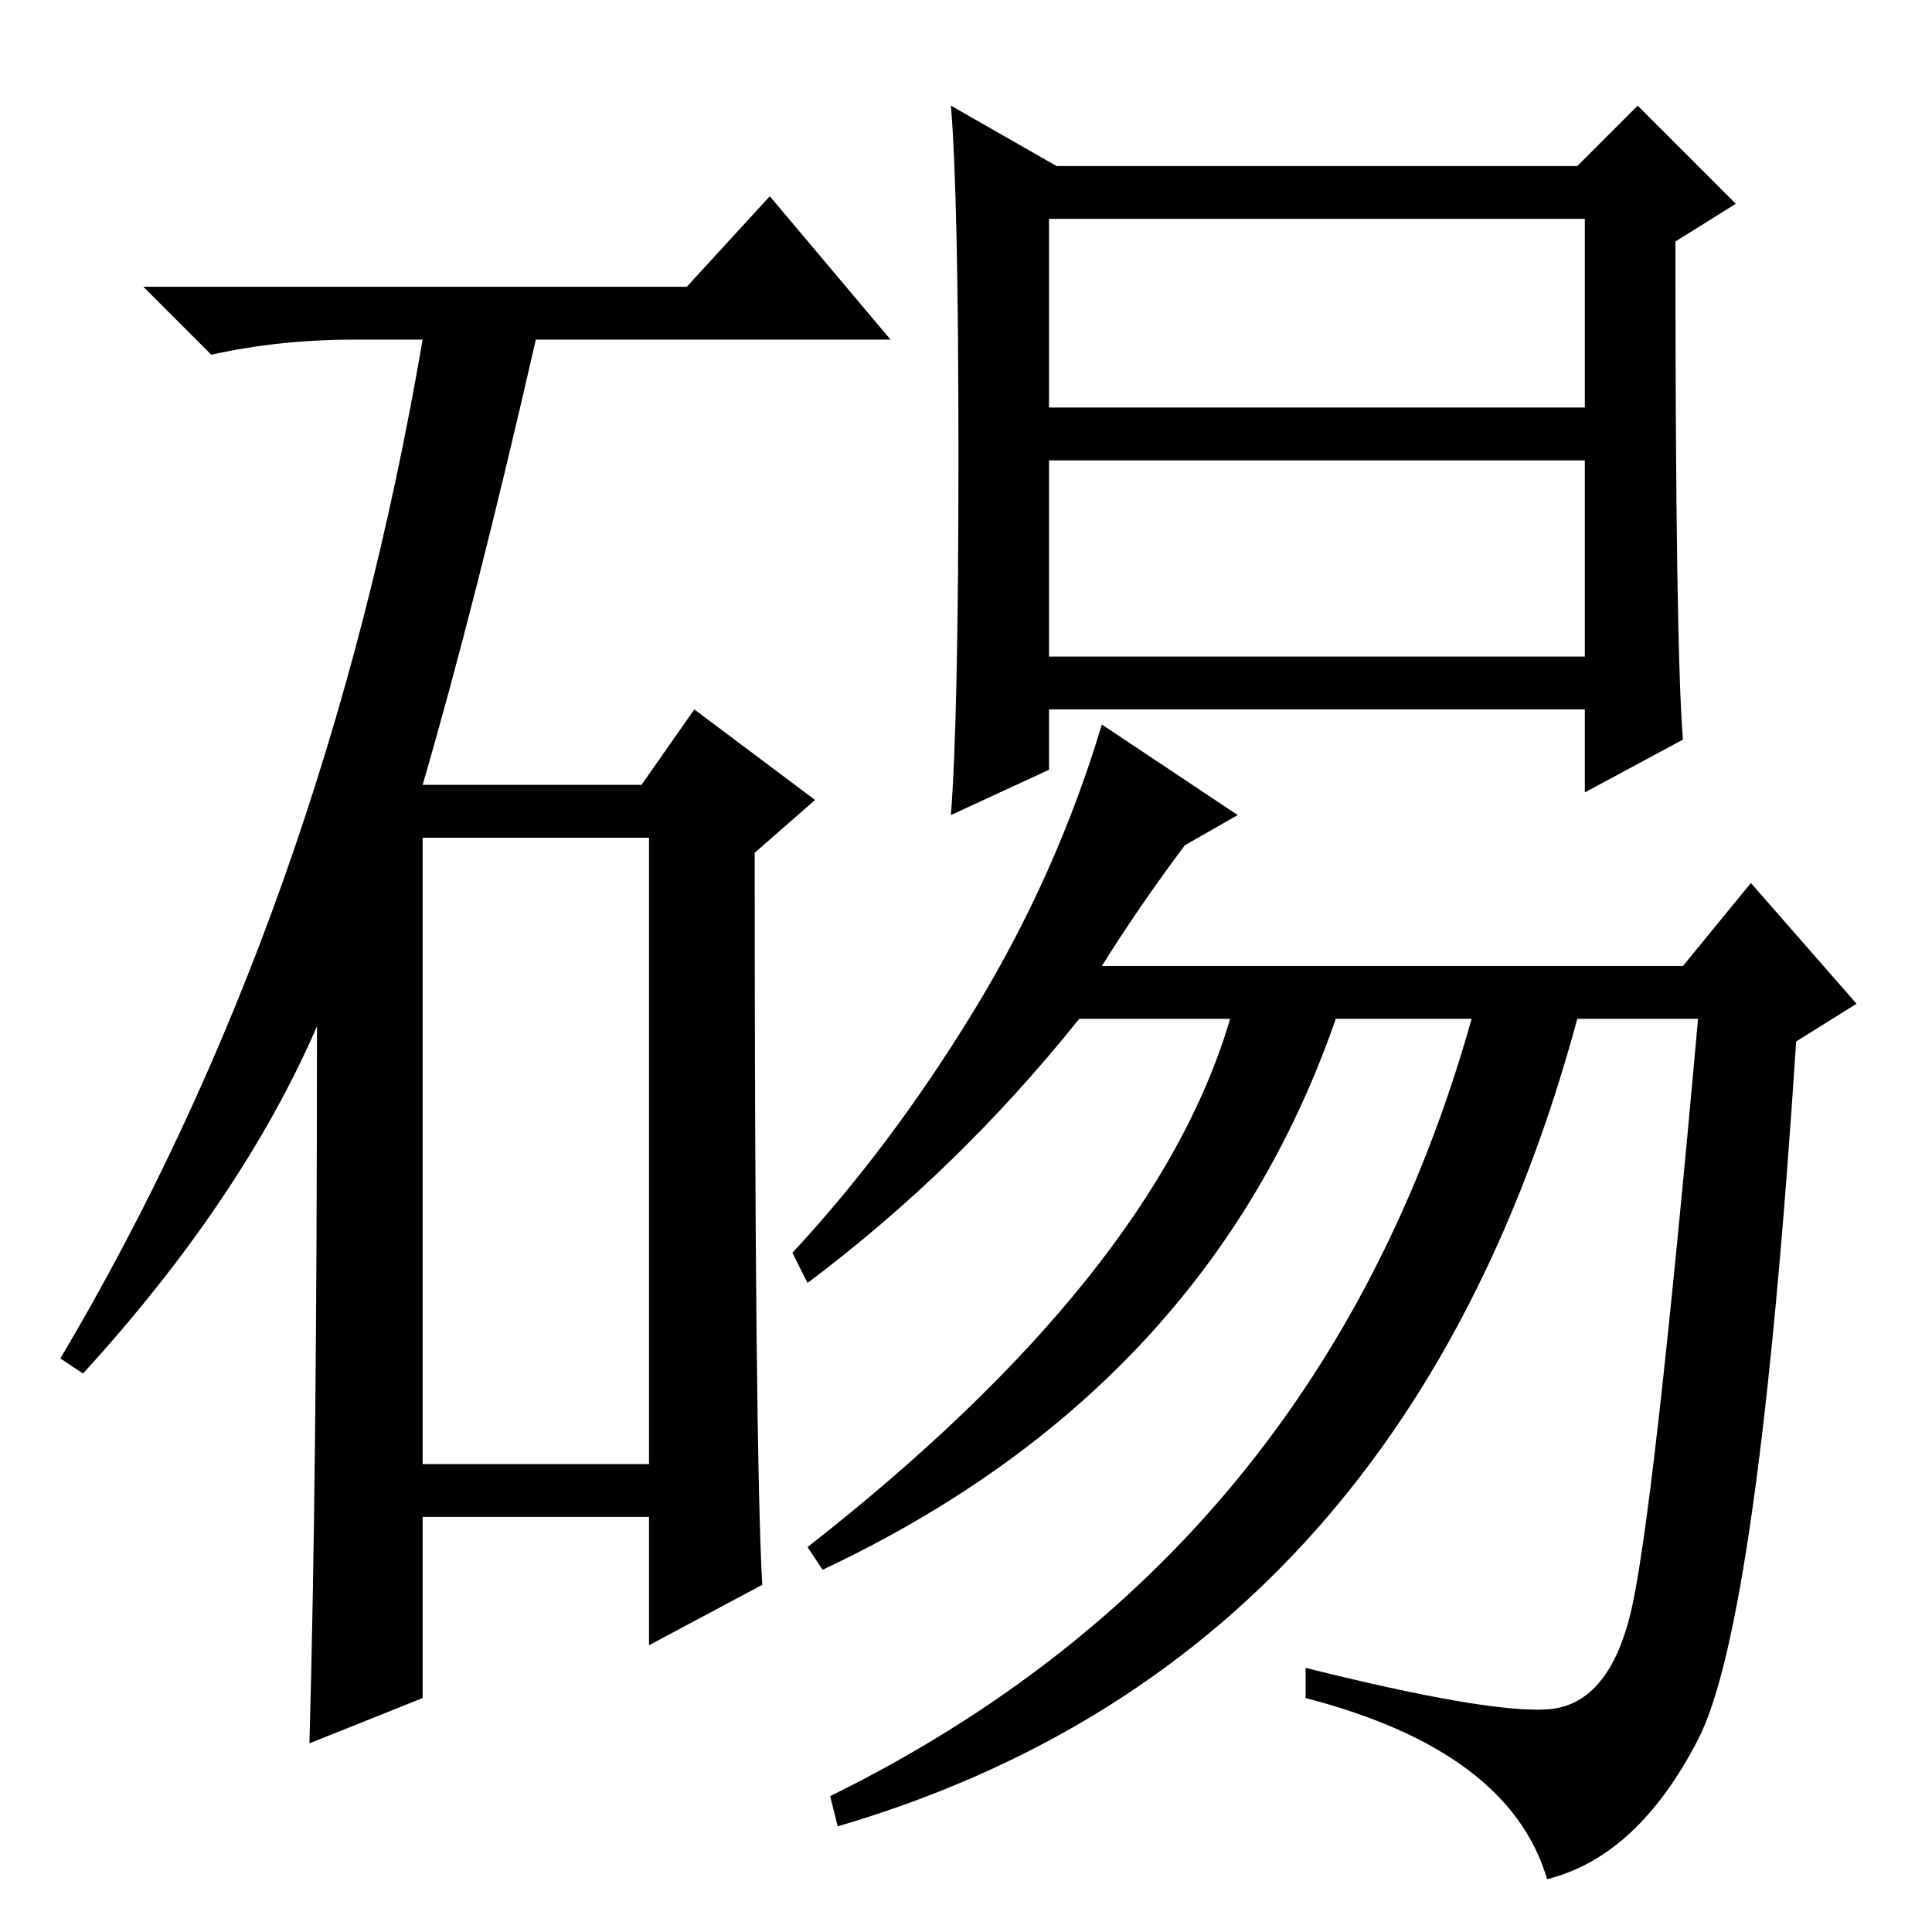 <?xml version="1.0" standalone="no"?>
<!DOCTYPE svg PUBLIC "-//W3C//DTD SVG 1.1//EN" "http://www.w3.org/Graphics/SVG/1.1/DTD/svg11.dtd" >
<svg xmlns="http://www.w3.org/2000/svg" xmlns:xlink="http://www.w3.org/1999/xlink" version="1.1" viewBox="0 -36 256 256">
  <g transform="matrix(1 0 0 -1 0 220)">
   <path fill="currentColor"
d="M91 218l11 12l16 -19h-47q-8 -35 -15 -59h29l7 10l16 -12l-8 -7q0 -79 1 -97l-15 -8v17h-30v-24l-15 -6q1 35 1 95q-10 -23 -31 -46l-3 2q35 59 48 135h-9q-10 0 -19 -2l-9 9h72zM56 62h30v83h-30v-83zM127 195.5q0 34.5 -1 46.5l14 -8h69l8 8l13 -13l-8 -5q0 -54 1 -66
l-13 -7v11h-71v-8l-13 -6q1 13 1 47.5zM146 128h77l9 11l14 -16l-8 -5q-5 -77 -13 -92.5t-20 -18.5q-5 17 -32 24v4q24 -6 32 -5.5t11 12.5t9 79h-16q-23 -85 -98 -107l-1 4q65 32 85 103h-18q-17 -49 -68 -73l-2 3q46 36 56 70h-20q-16 -20 -36 -35l-2 4q13 14 24 32t17 38
l18 -12l-7 -4q-6 -8 -11 -16zM139 202h71v25h-71v-25zM139 169h71v26h-71v-26z" />
  </g>

</svg>
